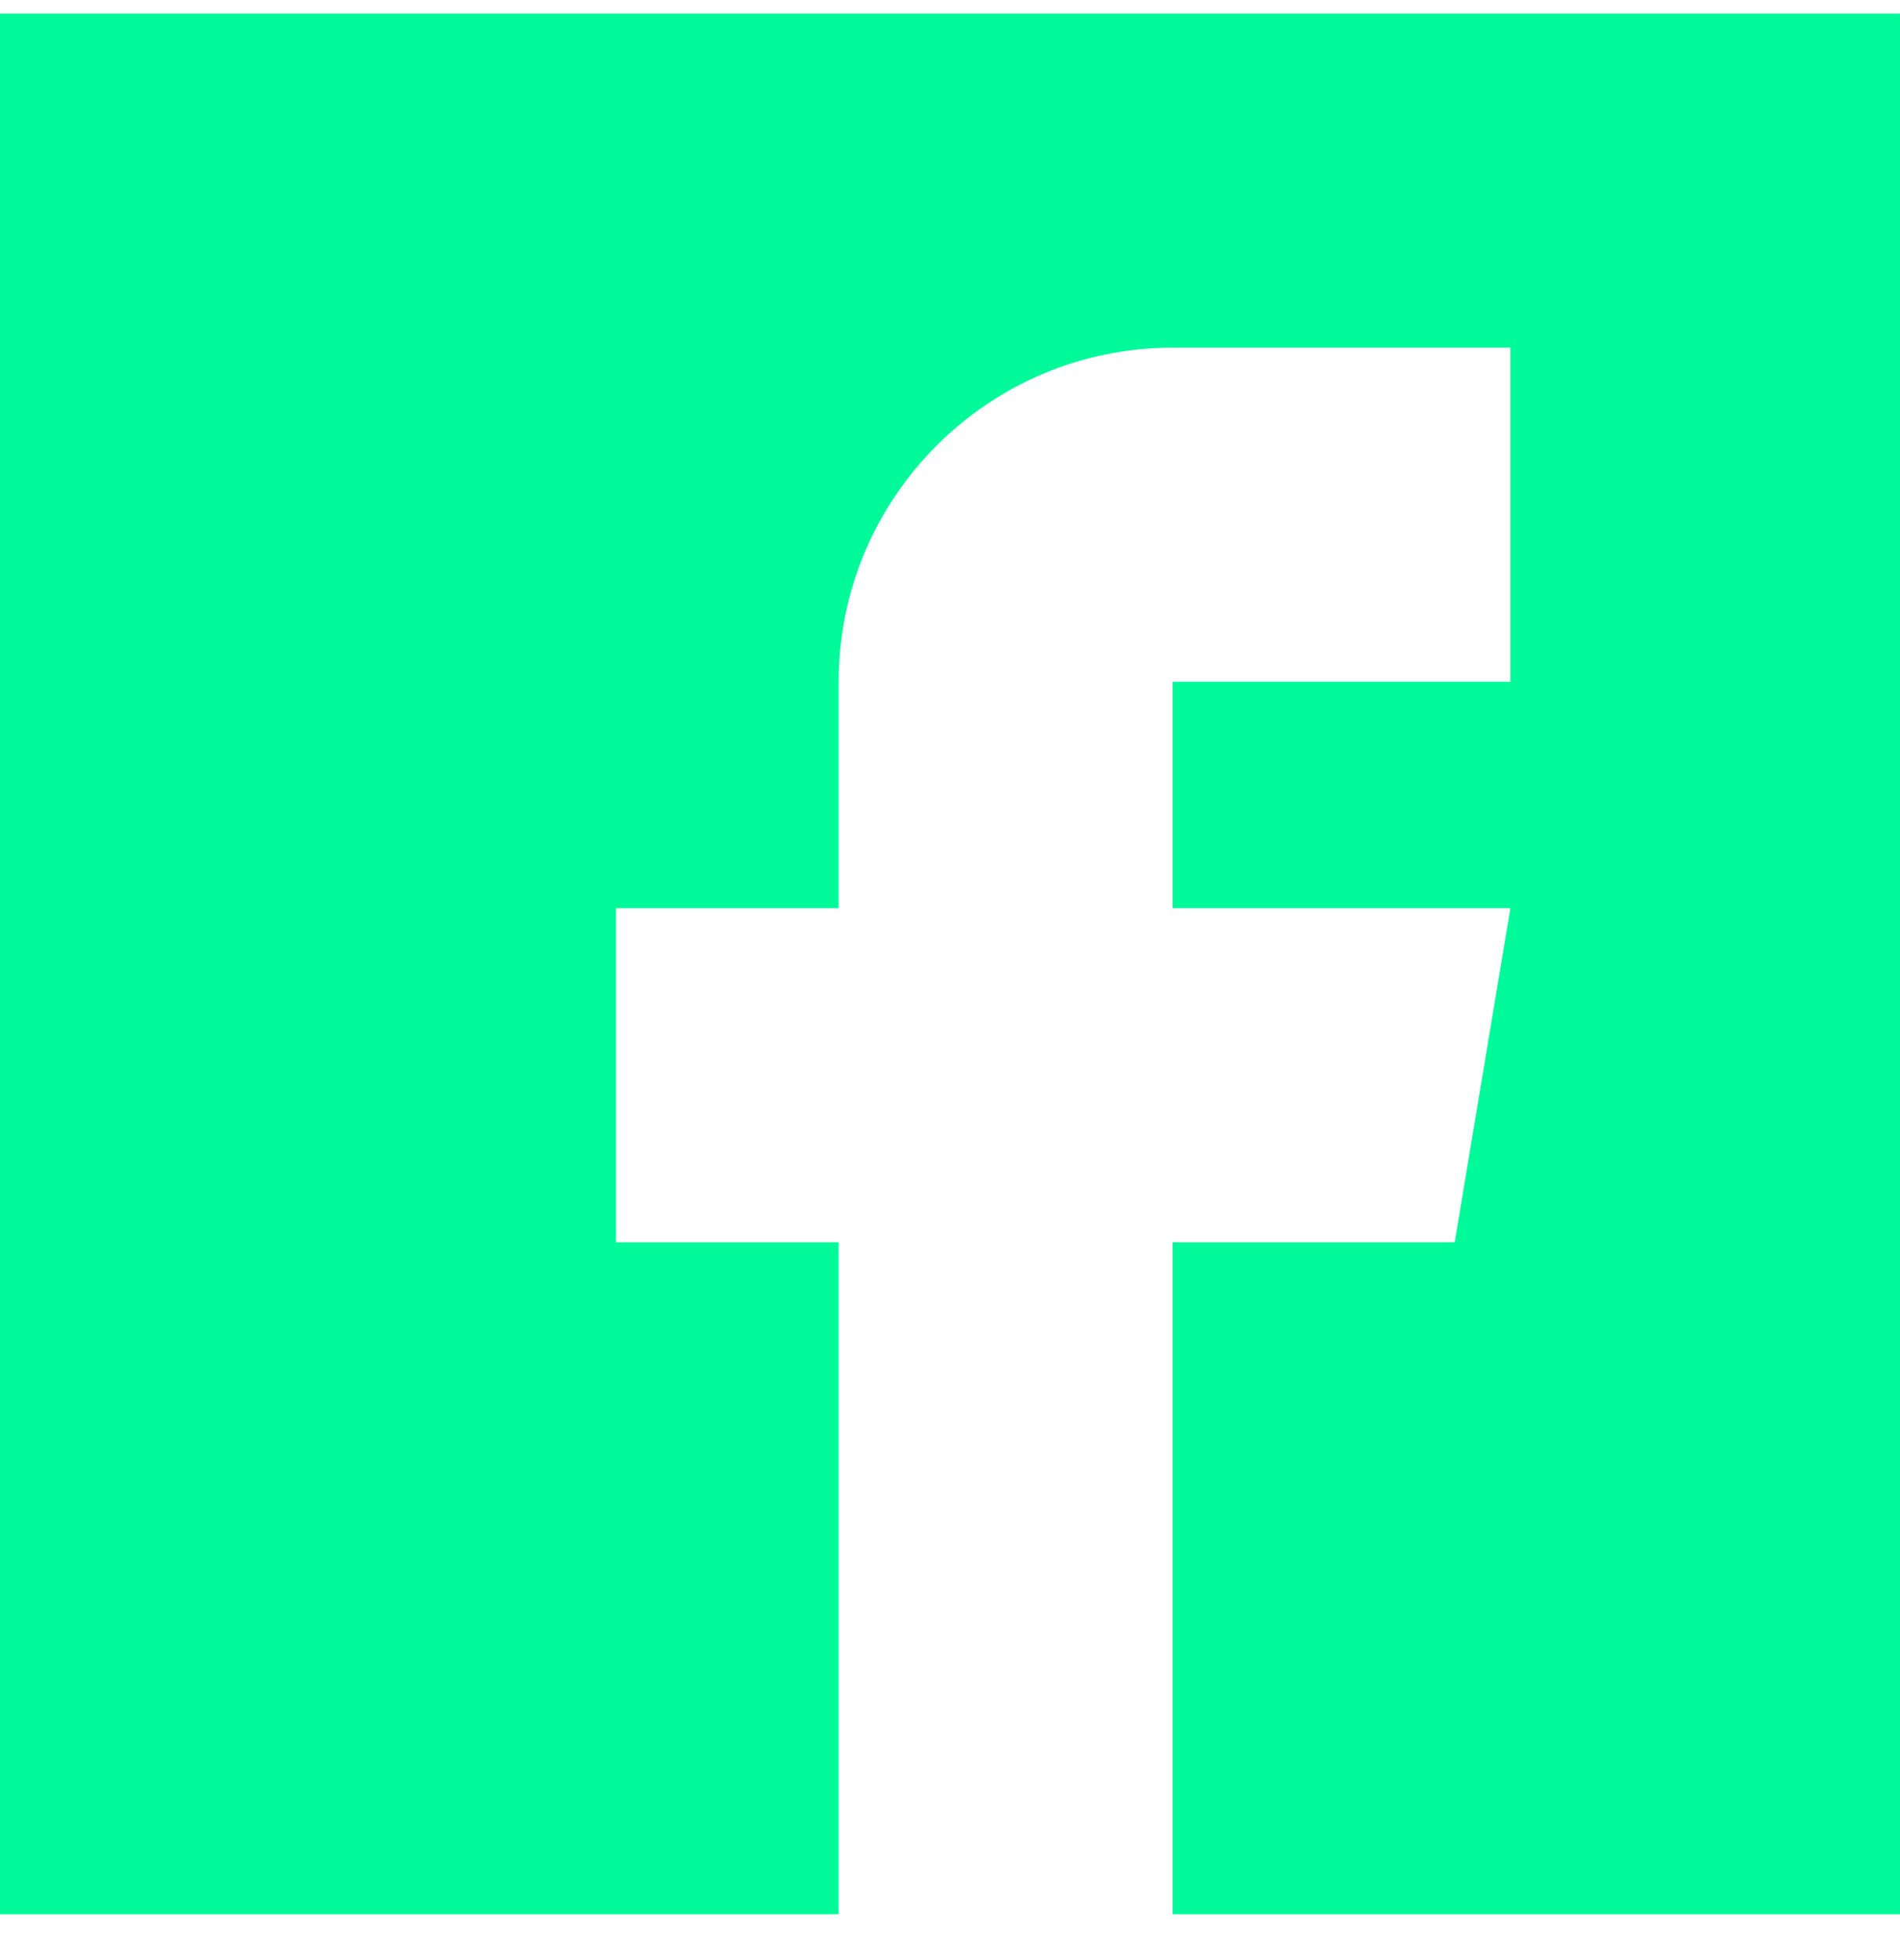 <svg width="32" height="33" viewBox="0 0 32 33" fill="none" xmlns="http://www.w3.org/2000/svg">
<g clip-path="url(#clip0)">
<path d="M32 0H0C0 0 0 2.331 0 4.915V32.227C0 32.227 2.103 32.227 4.688 32.227H14.125V20.915H10.375V15.29H14.125V11.477C14.125 8.376 16.648 5.853 19.75 5.853H25.438V11.477H19.75V15.29H25.438L24.5 20.915H19.75V32.227H27.312C29.897 32.227 32 32.227 32 32.227V4.915C32 2.331 32 0 32 0Z" fill="#00FA9A"/>
</g>
<defs>
<clipPath id="clip0">
<rect width="32" height="32" fill="white" transform="translate(0 0.228)"/>
</clipPath>
</defs>
</svg>

